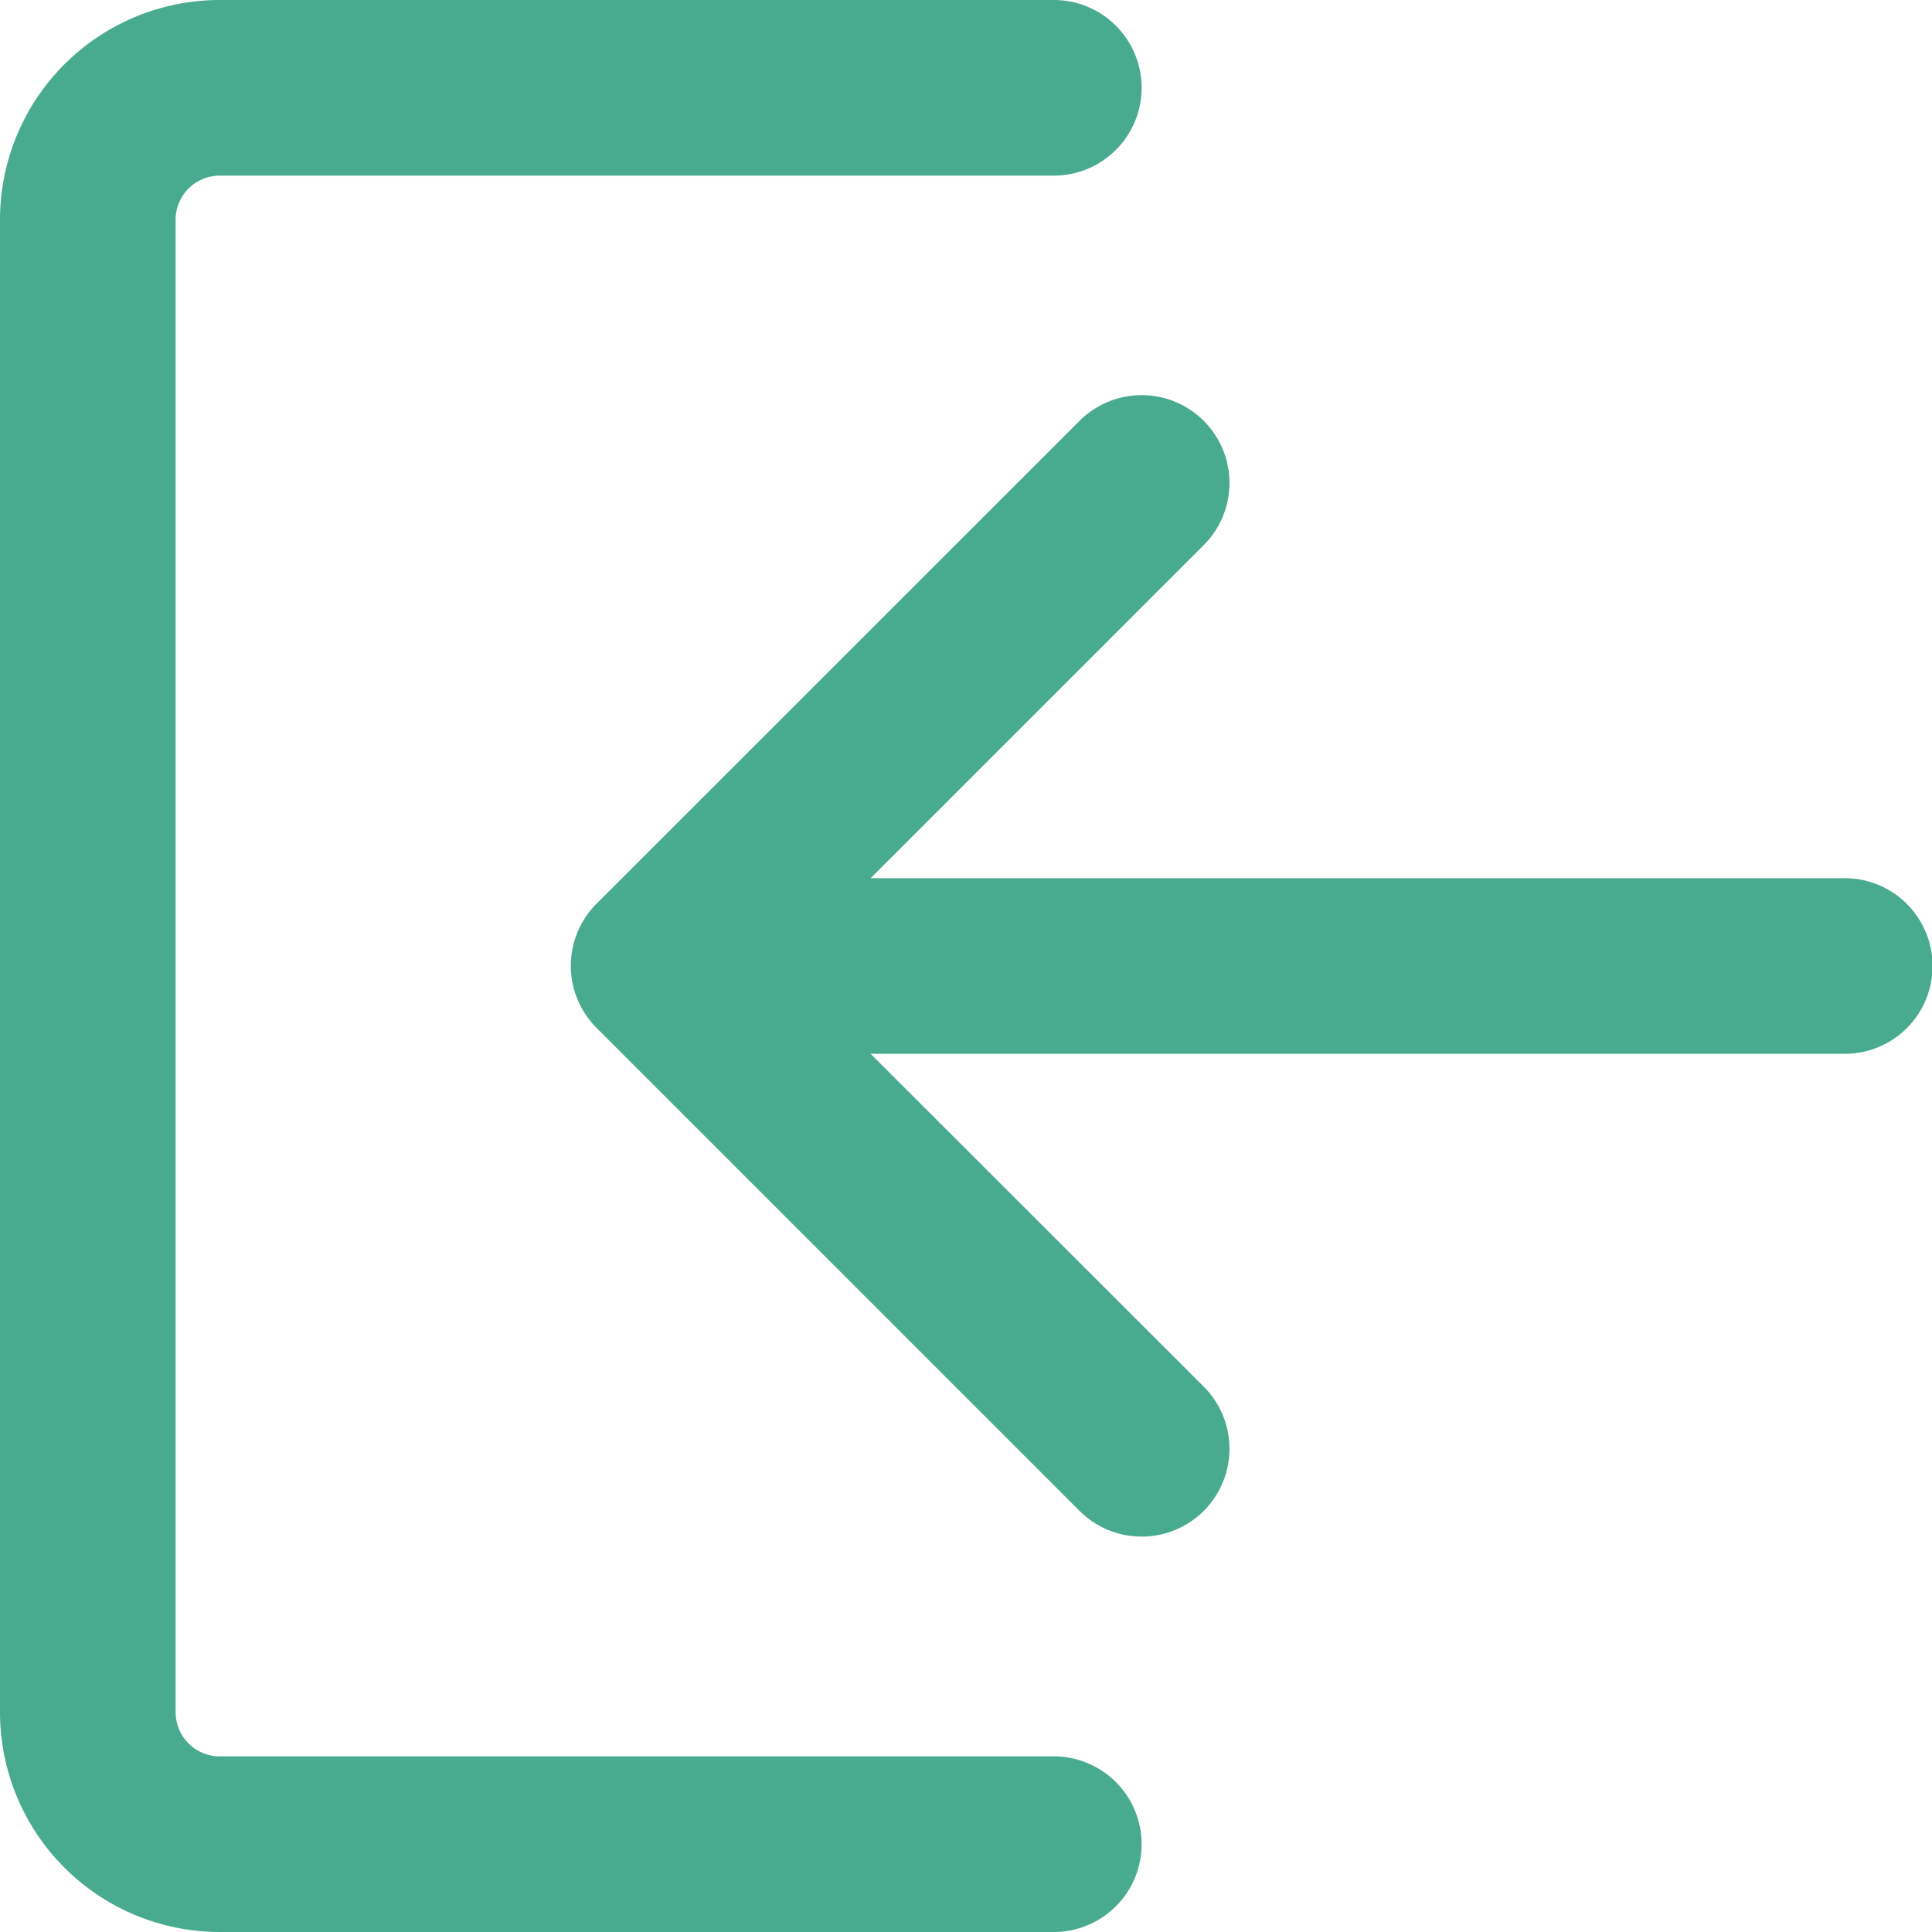 <svg xmlns="http://www.w3.org/2000/svg" width="31" height="31" viewBox="0 0 31 31">
  <path id="path" d="M13.97,14.091l5.345-5.345a1.409,1.409,0,0,0-1.993-1.993L9.572,14.5a1.409,1.409,0,0,0,0,1.993l7.75,7.75a1.409,1.409,0,1,0,1.993-1.993L13.97,16.909H29.6a1.409,1.409,0,0,0,0-2.818ZM16.909,2.818a1.409,1.409,0,1,0,0-2.818H3.529A3.526,3.526,0,0,0,0,3.527V27.473A3.527,3.527,0,0,0,3.529,31h13.38a1.409,1.409,0,1,0,0-2.818H3.529a.709.709,0,0,1-.711-.709V3.527a.708.708,0,0,1,.711-.709Z" fill="#48ab8f"/>
</svg>
